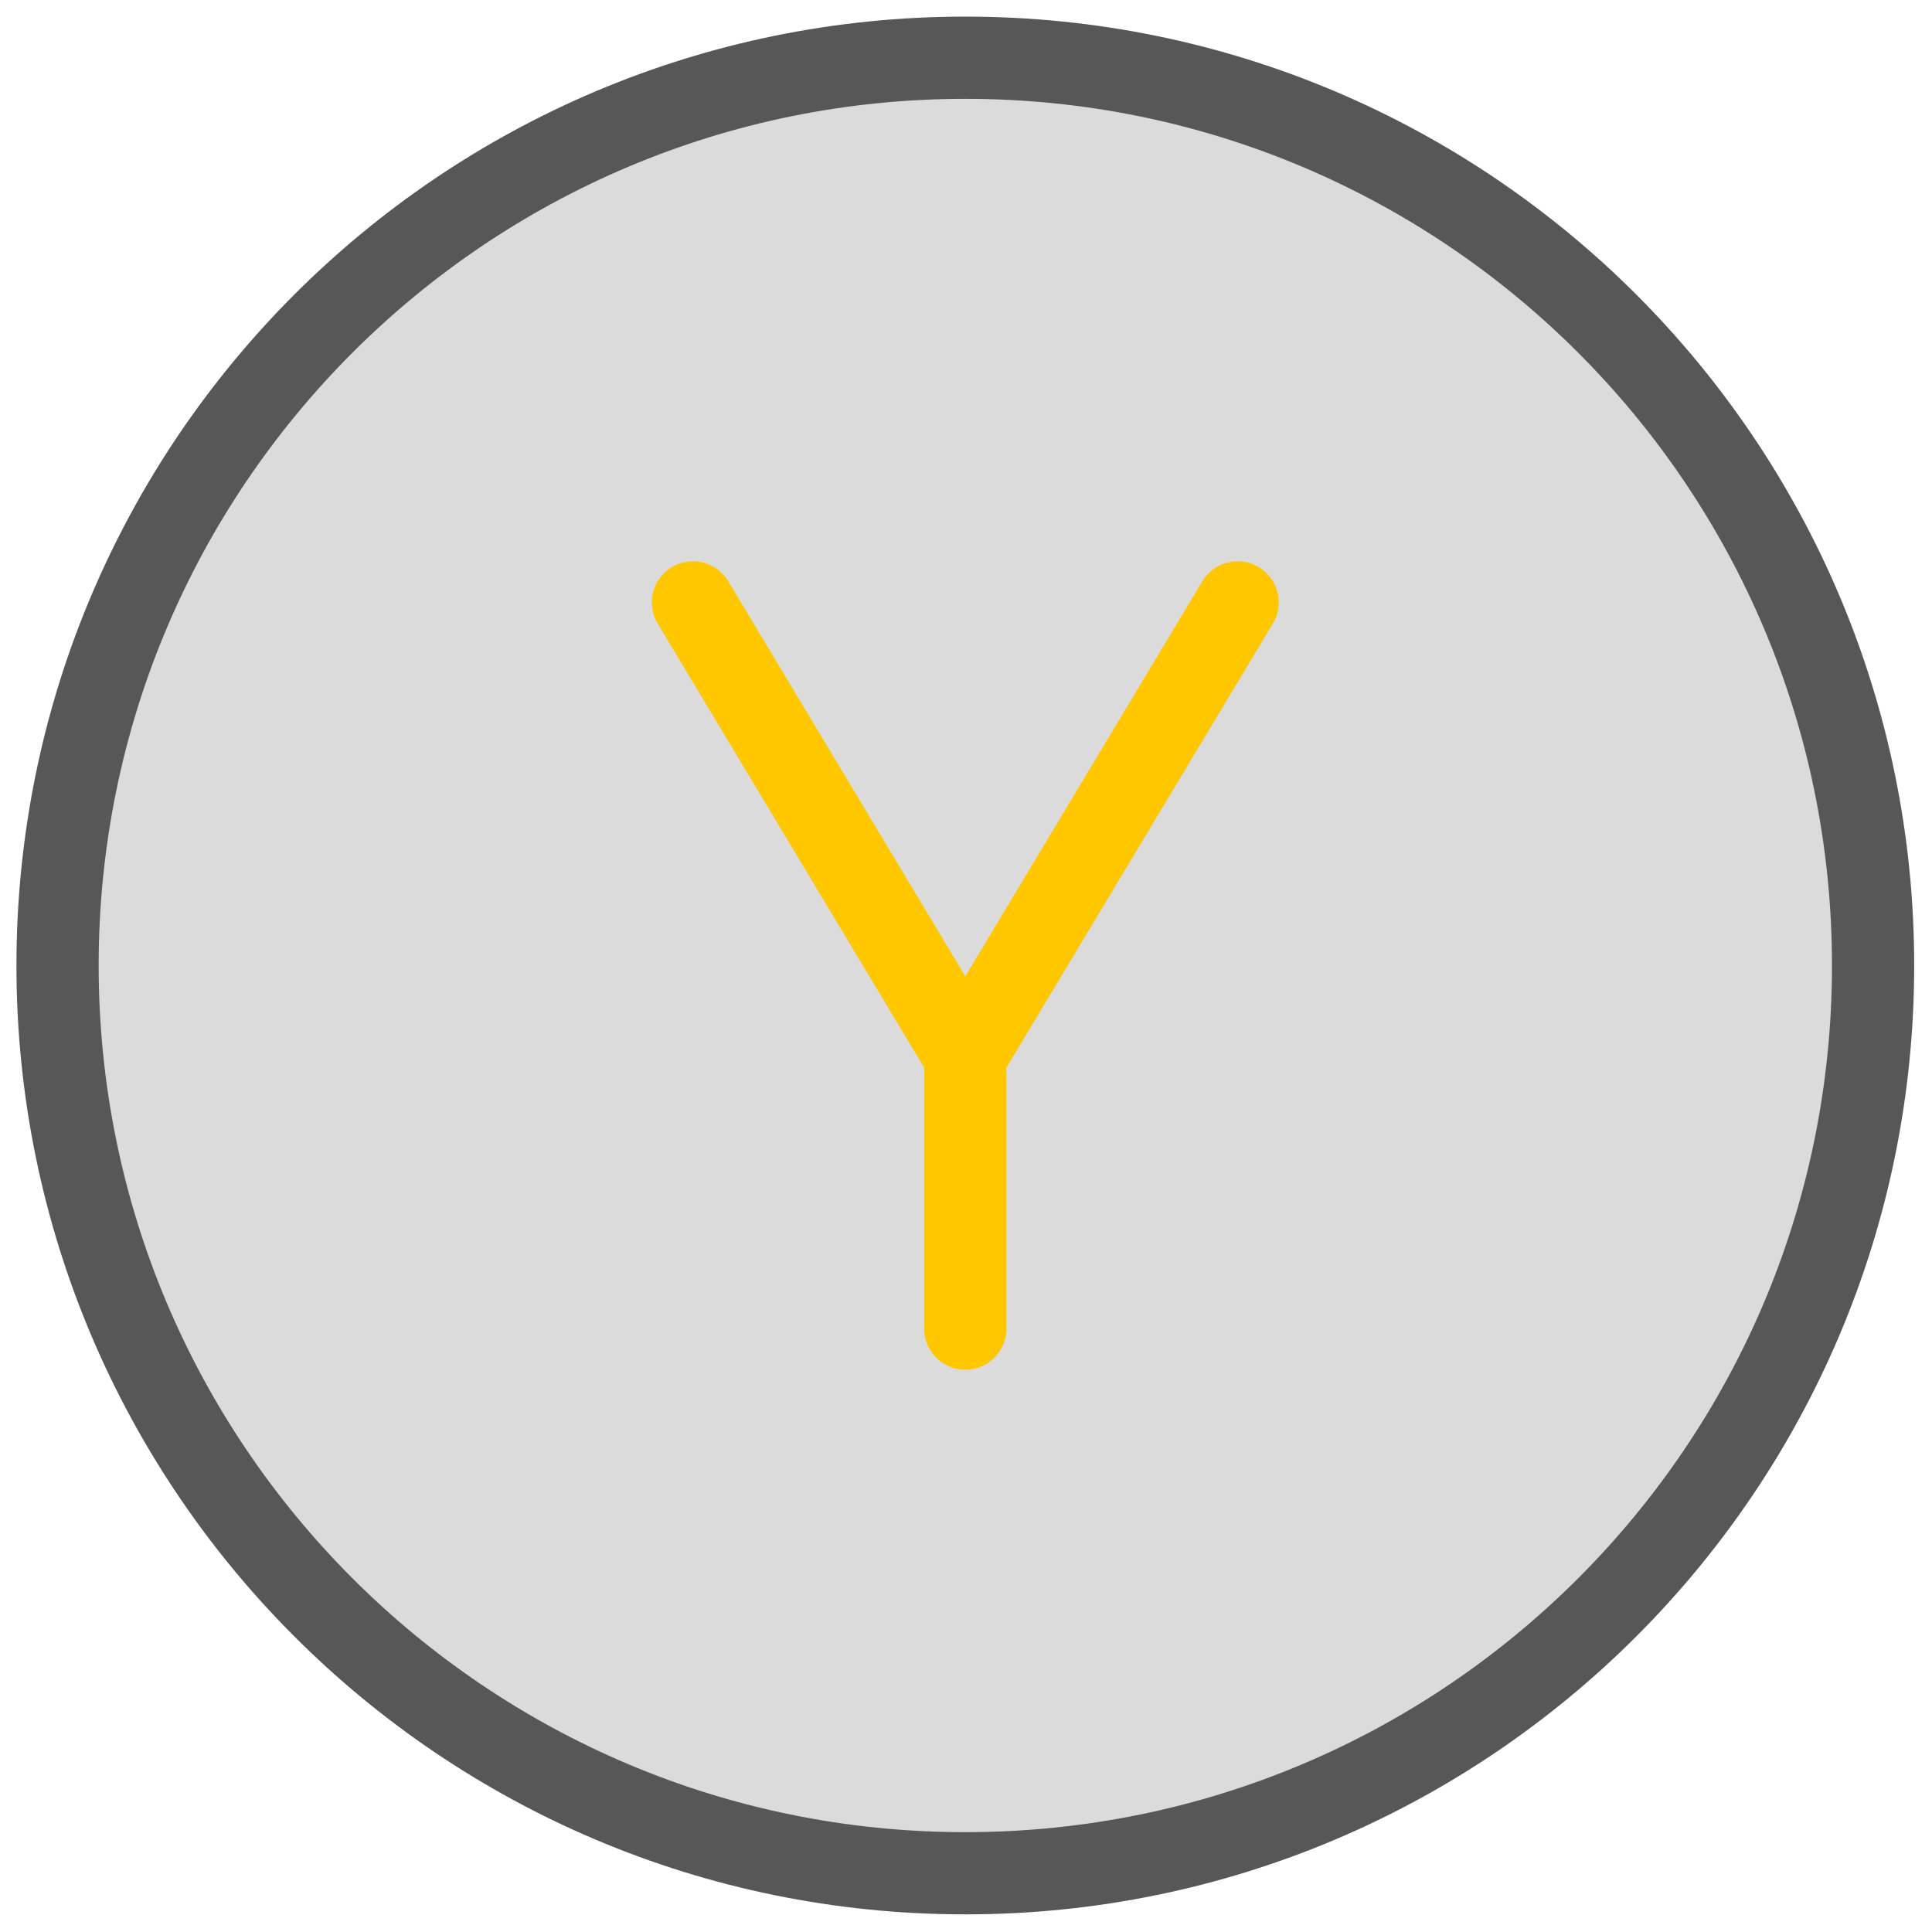 <svg width="470" height="470" viewBox="0 0 470 470" fill="none" xmlns="http://www.w3.org/2000/svg">
<g filter="url(#filter0_d_15_642)">
<path d="M234.833 451.71C356.8 451.71 455.667 352.843 455.667 230.877C455.667 108.911 356.8 10.043 234.833 10.043C112.867 10.043 14 108.911 14 230.877C14 352.843 112.867 451.71 234.833 451.71Z" fill="#DBDBDB" stroke="#575757" stroke-width="20" stroke-linecap="round" stroke-linejoin="round"/>
<path d="M234.831 319.21L234.832 252.96L301.081 142.543" fill="#DBDBDB"/>
<path d="M168.582 142.543L234.832 252.96M234.832 252.96L234.831 319.21M234.832 252.96L301.081 142.543" stroke="#FFC700" stroke-width="20" stroke-linecap="round" stroke-linejoin="round"/>
</g>
<defs>
<filter id="filter0_d_15_642" x="0" y="0.043" width="469.666" height="469.667" filterUnits="userSpaceOnUse" color-interpolation-filters="sRGB">
<feFlood flood-opacity="0" result="BackgroundImageFix"/>
<feColorMatrix in="SourceAlpha" type="matrix" values="0 0 0 0 0 0 0 0 0 0 0 0 0 0 0 0 0 0 127 0" result="hardAlpha"/>
<feOffset dy="4"/>
<feGaussianBlur stdDeviation="2"/>
<feComposite in2="hardAlpha" operator="out"/>
<feColorMatrix type="matrix" values="0 0 0 0 0 0 0 0 0 0 0 0 0 0 0 0 0 0 0.25 0"/>
<feBlend mode="normal" in2="BackgroundImageFix" result="effect1_dropShadow_15_642"/>
<feBlend mode="normal" in="SourceGraphic" in2="effect1_dropShadow_15_642" result="shape"/>
</filter>
</defs>
</svg>
